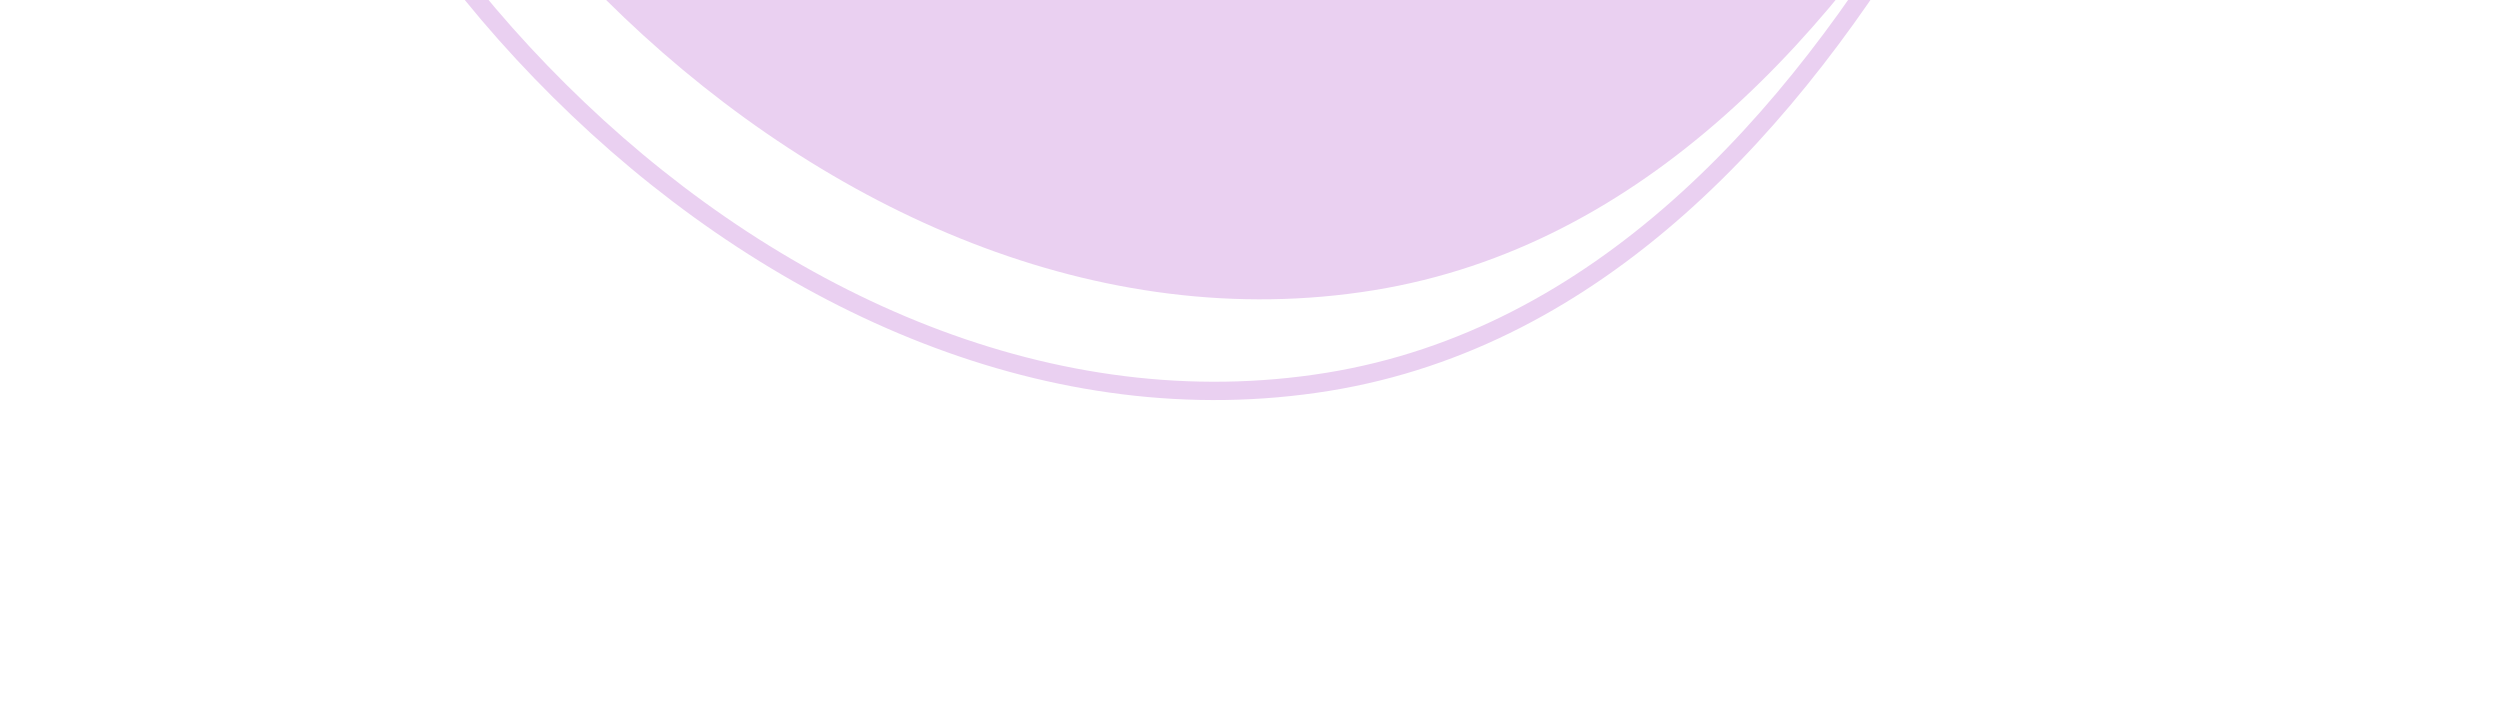 <svg width="273" height="78" viewBox="0 0 273 78" fill="none" xmlns="http://www.w3.org/2000/svg">
<path fill-rule="evenodd" clip-rule="evenodd" d="M68.142 1.898C46.203 -18.99 29.996 -48.052 35.044 -77.786C39.729 -105.389 67.599 -119.367 91.255 -134.263C113.612 -148.34 136.764 -163.487 162.763 -158.208C192.115 -152.247 219.654 -133.912 230.521 -105.983C241.391 -78.048 230.789 -47.832 215.733 -22.078C200.703 3.63 179.487 26.906 150.034 31.691C119.958 36.576 90.298 22.991 68.142 1.898Z" fill="#EAD0F1"/>
<path fill-rule="evenodd" clip-rule="evenodd" d="M63.138 11.898C41.198 -8.99 24.992 -38.052 30.039 -67.786C34.725 -95.389 62.594 -109.367 86.251 -124.263C108.607 -138.34 131.76 -153.487 157.759 -148.208C187.111 -142.247 214.649 -123.912 225.516 -95.984C236.386 -68.048 225.784 -37.832 210.728 -12.078C195.699 13.63 174.483 36.906 145.029 41.691C114.954 46.576 85.293 32.991 63.138 11.898Z" stroke="#EAD0F1" stroke-width="2"/>
</svg>
